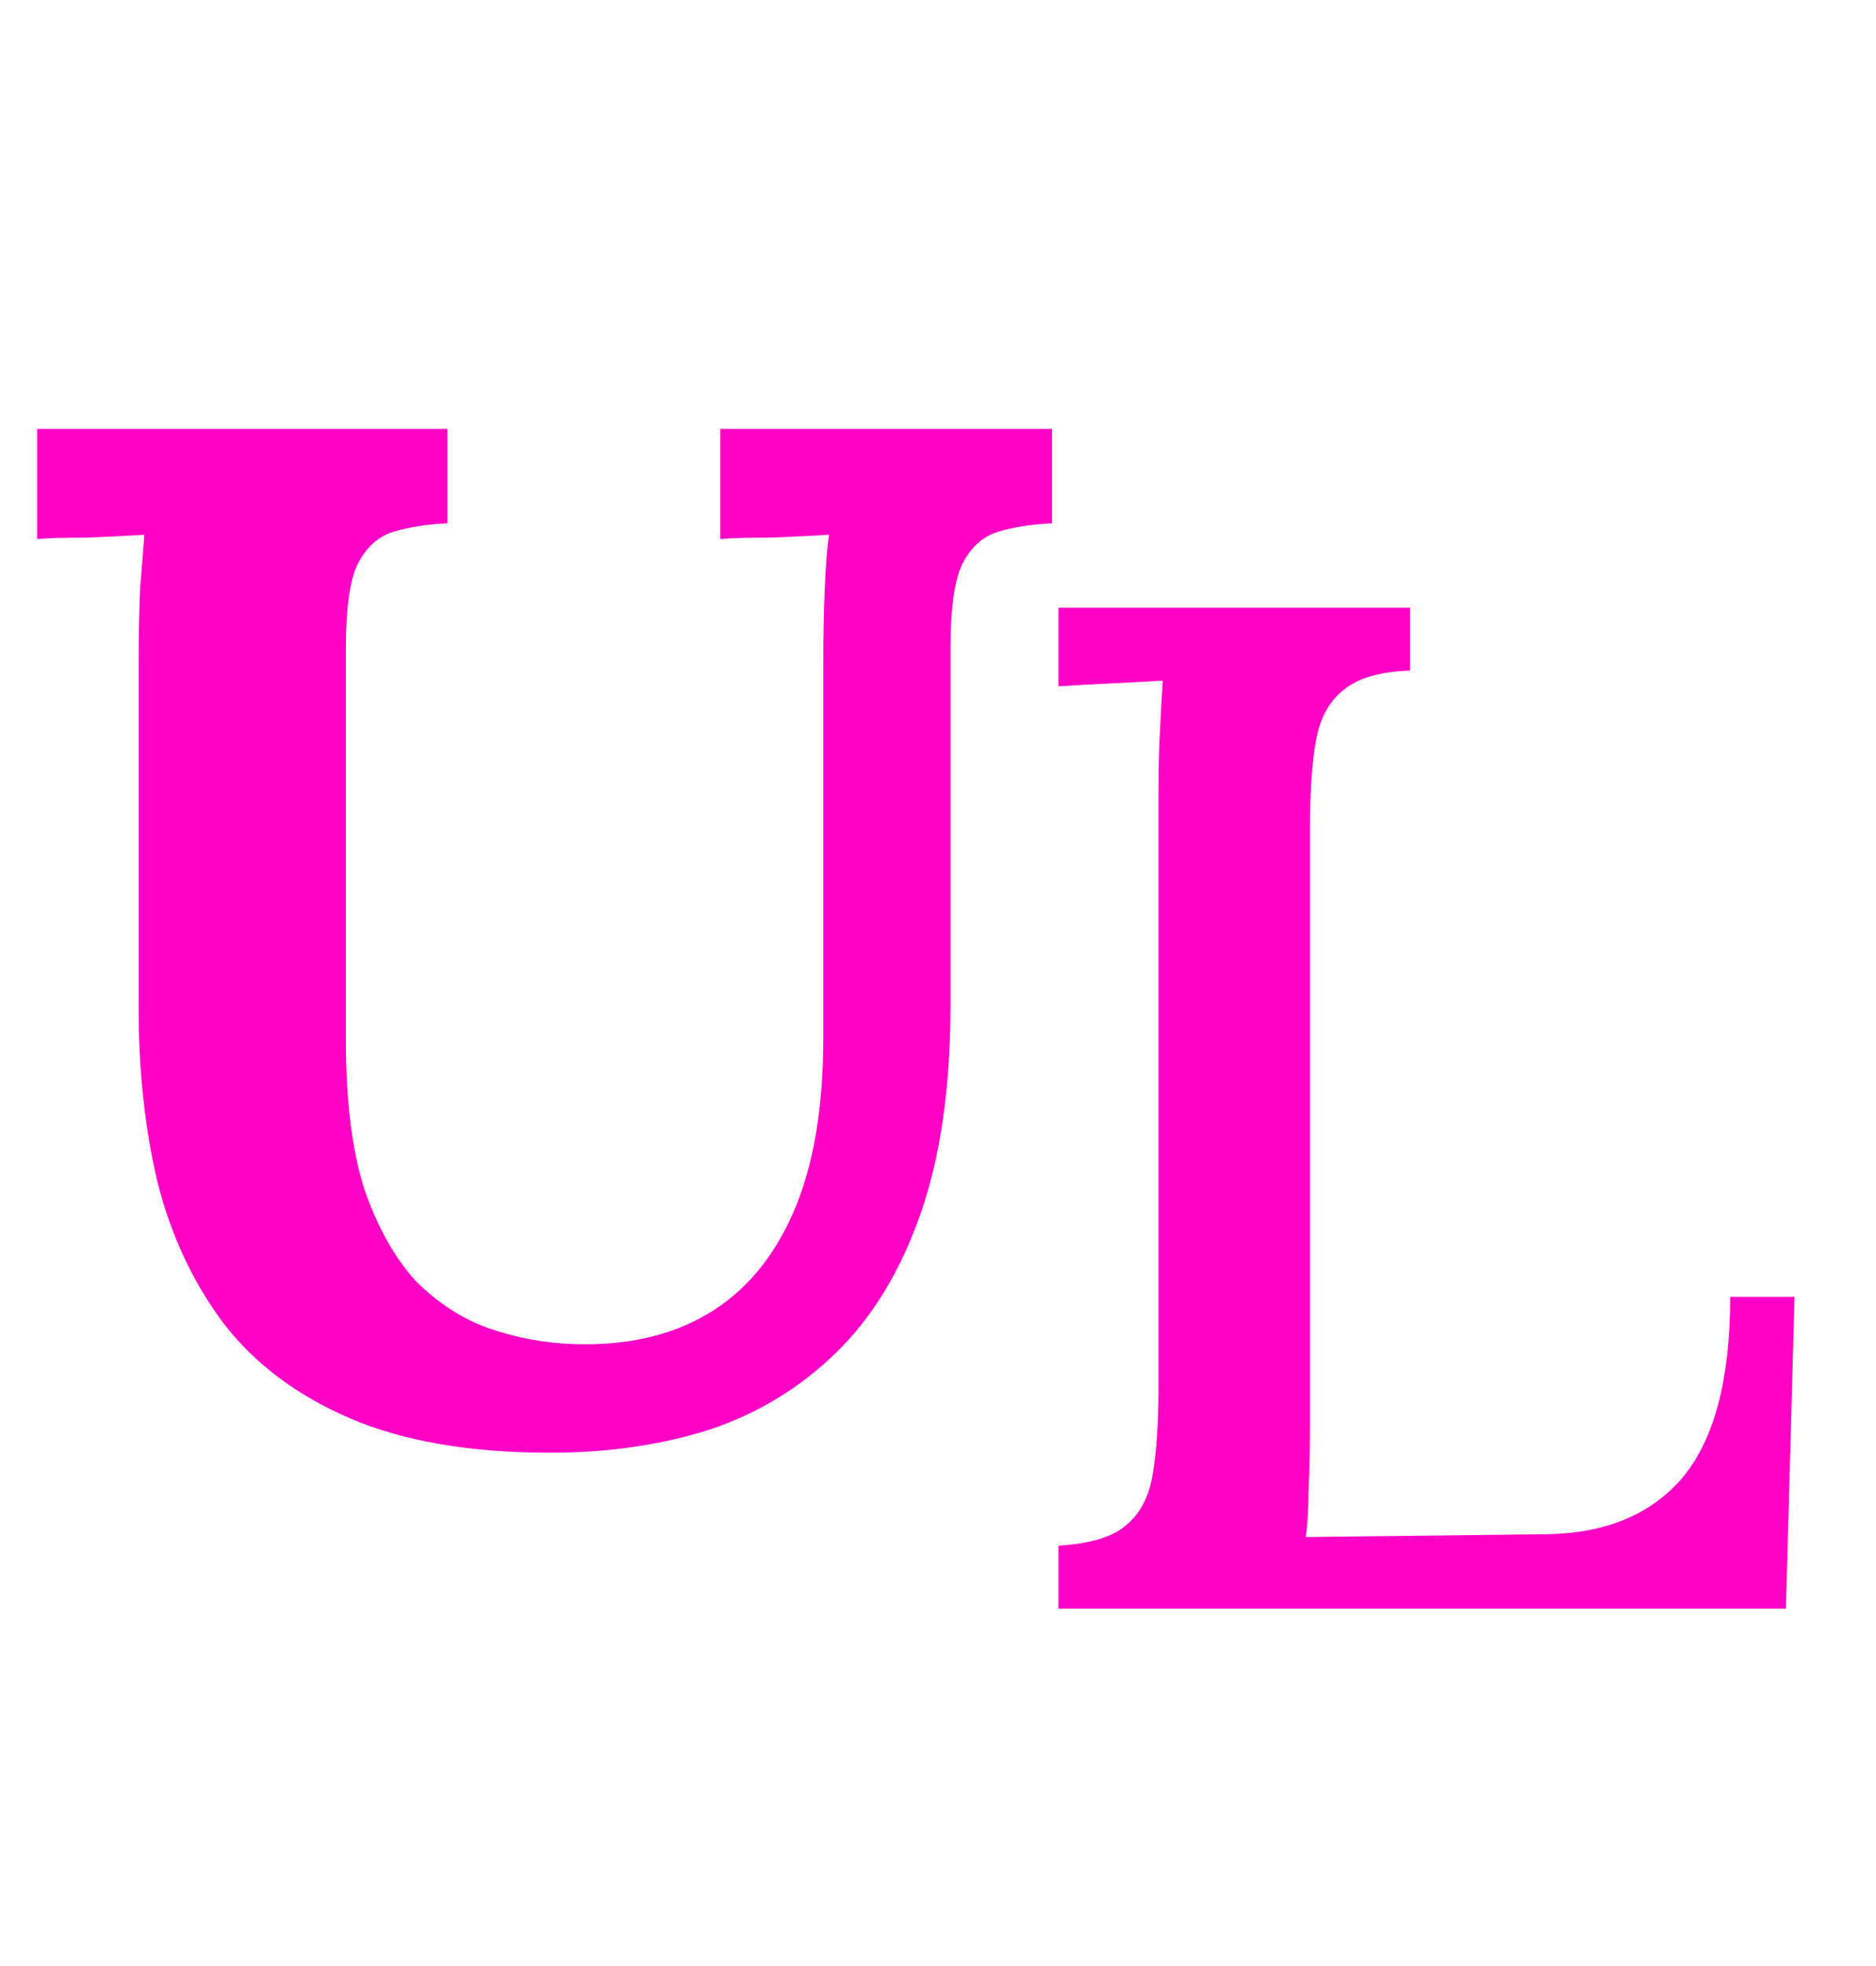 <svg width="21" height="22" viewBox="0 0 21 22" fill="none" xmlns="http://www.w3.org/2000/svg">
<path d="M5.008 5.856C4.773 5.867 4.571 5.899 4.4 5.952C4.229 6.005 4.096 6.128 4 6.32C3.915 6.501 3.872 6.811 3.872 7.248V11.648C3.872 12.32 3.941 12.875 4.08 13.312C4.229 13.739 4.421 14.08 4.656 14.336C4.901 14.581 5.173 14.757 5.472 14.864C5.781 14.971 6.096 15.029 6.416 15.04C7.003 15.061 7.504 14.949 7.92 14.704C8.336 14.459 8.656 14.08 8.88 13.568C9.104 13.056 9.216 12.405 9.216 11.616V7.424C9.216 7.136 9.221 6.859 9.232 6.592C9.243 6.325 9.259 6.123 9.28 5.984C9.109 5.995 8.891 6.005 8.624 6.016C8.368 6.016 8.181 6.021 8.064 6.032V4.8H11.776V5.856C11.541 5.867 11.339 5.899 11.168 5.952C10.997 6.005 10.864 6.128 10.768 6.32C10.683 6.501 10.64 6.811 10.64 7.248V11.248C10.64 12.165 10.528 12.944 10.304 13.584C10.08 14.224 9.765 14.741 9.36 15.136C8.955 15.531 8.48 15.819 7.936 16C7.392 16.171 6.8 16.256 6.16 16.256C5.264 16.256 4.517 16.128 3.92 15.872C3.323 15.616 2.848 15.259 2.496 14.8C2.155 14.341 1.909 13.813 1.76 13.216C1.621 12.619 1.552 11.979 1.552 11.296V7.424C1.552 7.136 1.557 6.859 1.568 6.592C1.589 6.325 1.605 6.123 1.616 5.984C1.445 5.995 1.232 6.005 0.976 6.016C0.72 6.016 0.533 6.021 0.416 6.032V4.8H5.008V5.856Z" fill="#FF00C7"/>
<path d="M11.848 18V17.296C12.2 17.275 12.451 17.2 12.6 17.072C12.76 16.944 12.861 16.752 12.904 16.496C12.947 16.24 12.968 15.915 12.968 15.52V8.864C12.968 8.629 12.973 8.405 12.984 8.192C12.995 7.968 13.005 7.776 13.016 7.616C12.835 7.627 12.637 7.637 12.424 7.648C12.211 7.659 12.019 7.669 11.848 7.68V6.8H15.784V7.504C15.443 7.515 15.192 7.589 15.032 7.728C14.872 7.856 14.771 8.048 14.728 8.304C14.685 8.549 14.664 8.875 14.664 9.28V15.904C14.664 16.192 14.659 16.448 14.648 16.672C14.648 16.885 14.637 17.061 14.616 17.2L17.32 17.168C17.981 17.157 18.488 16.944 18.84 16.528C19.192 16.101 19.368 15.429 19.368 14.512H20.088L19.992 18H11.848Z" fill="#FF00C7"/>
</svg>
